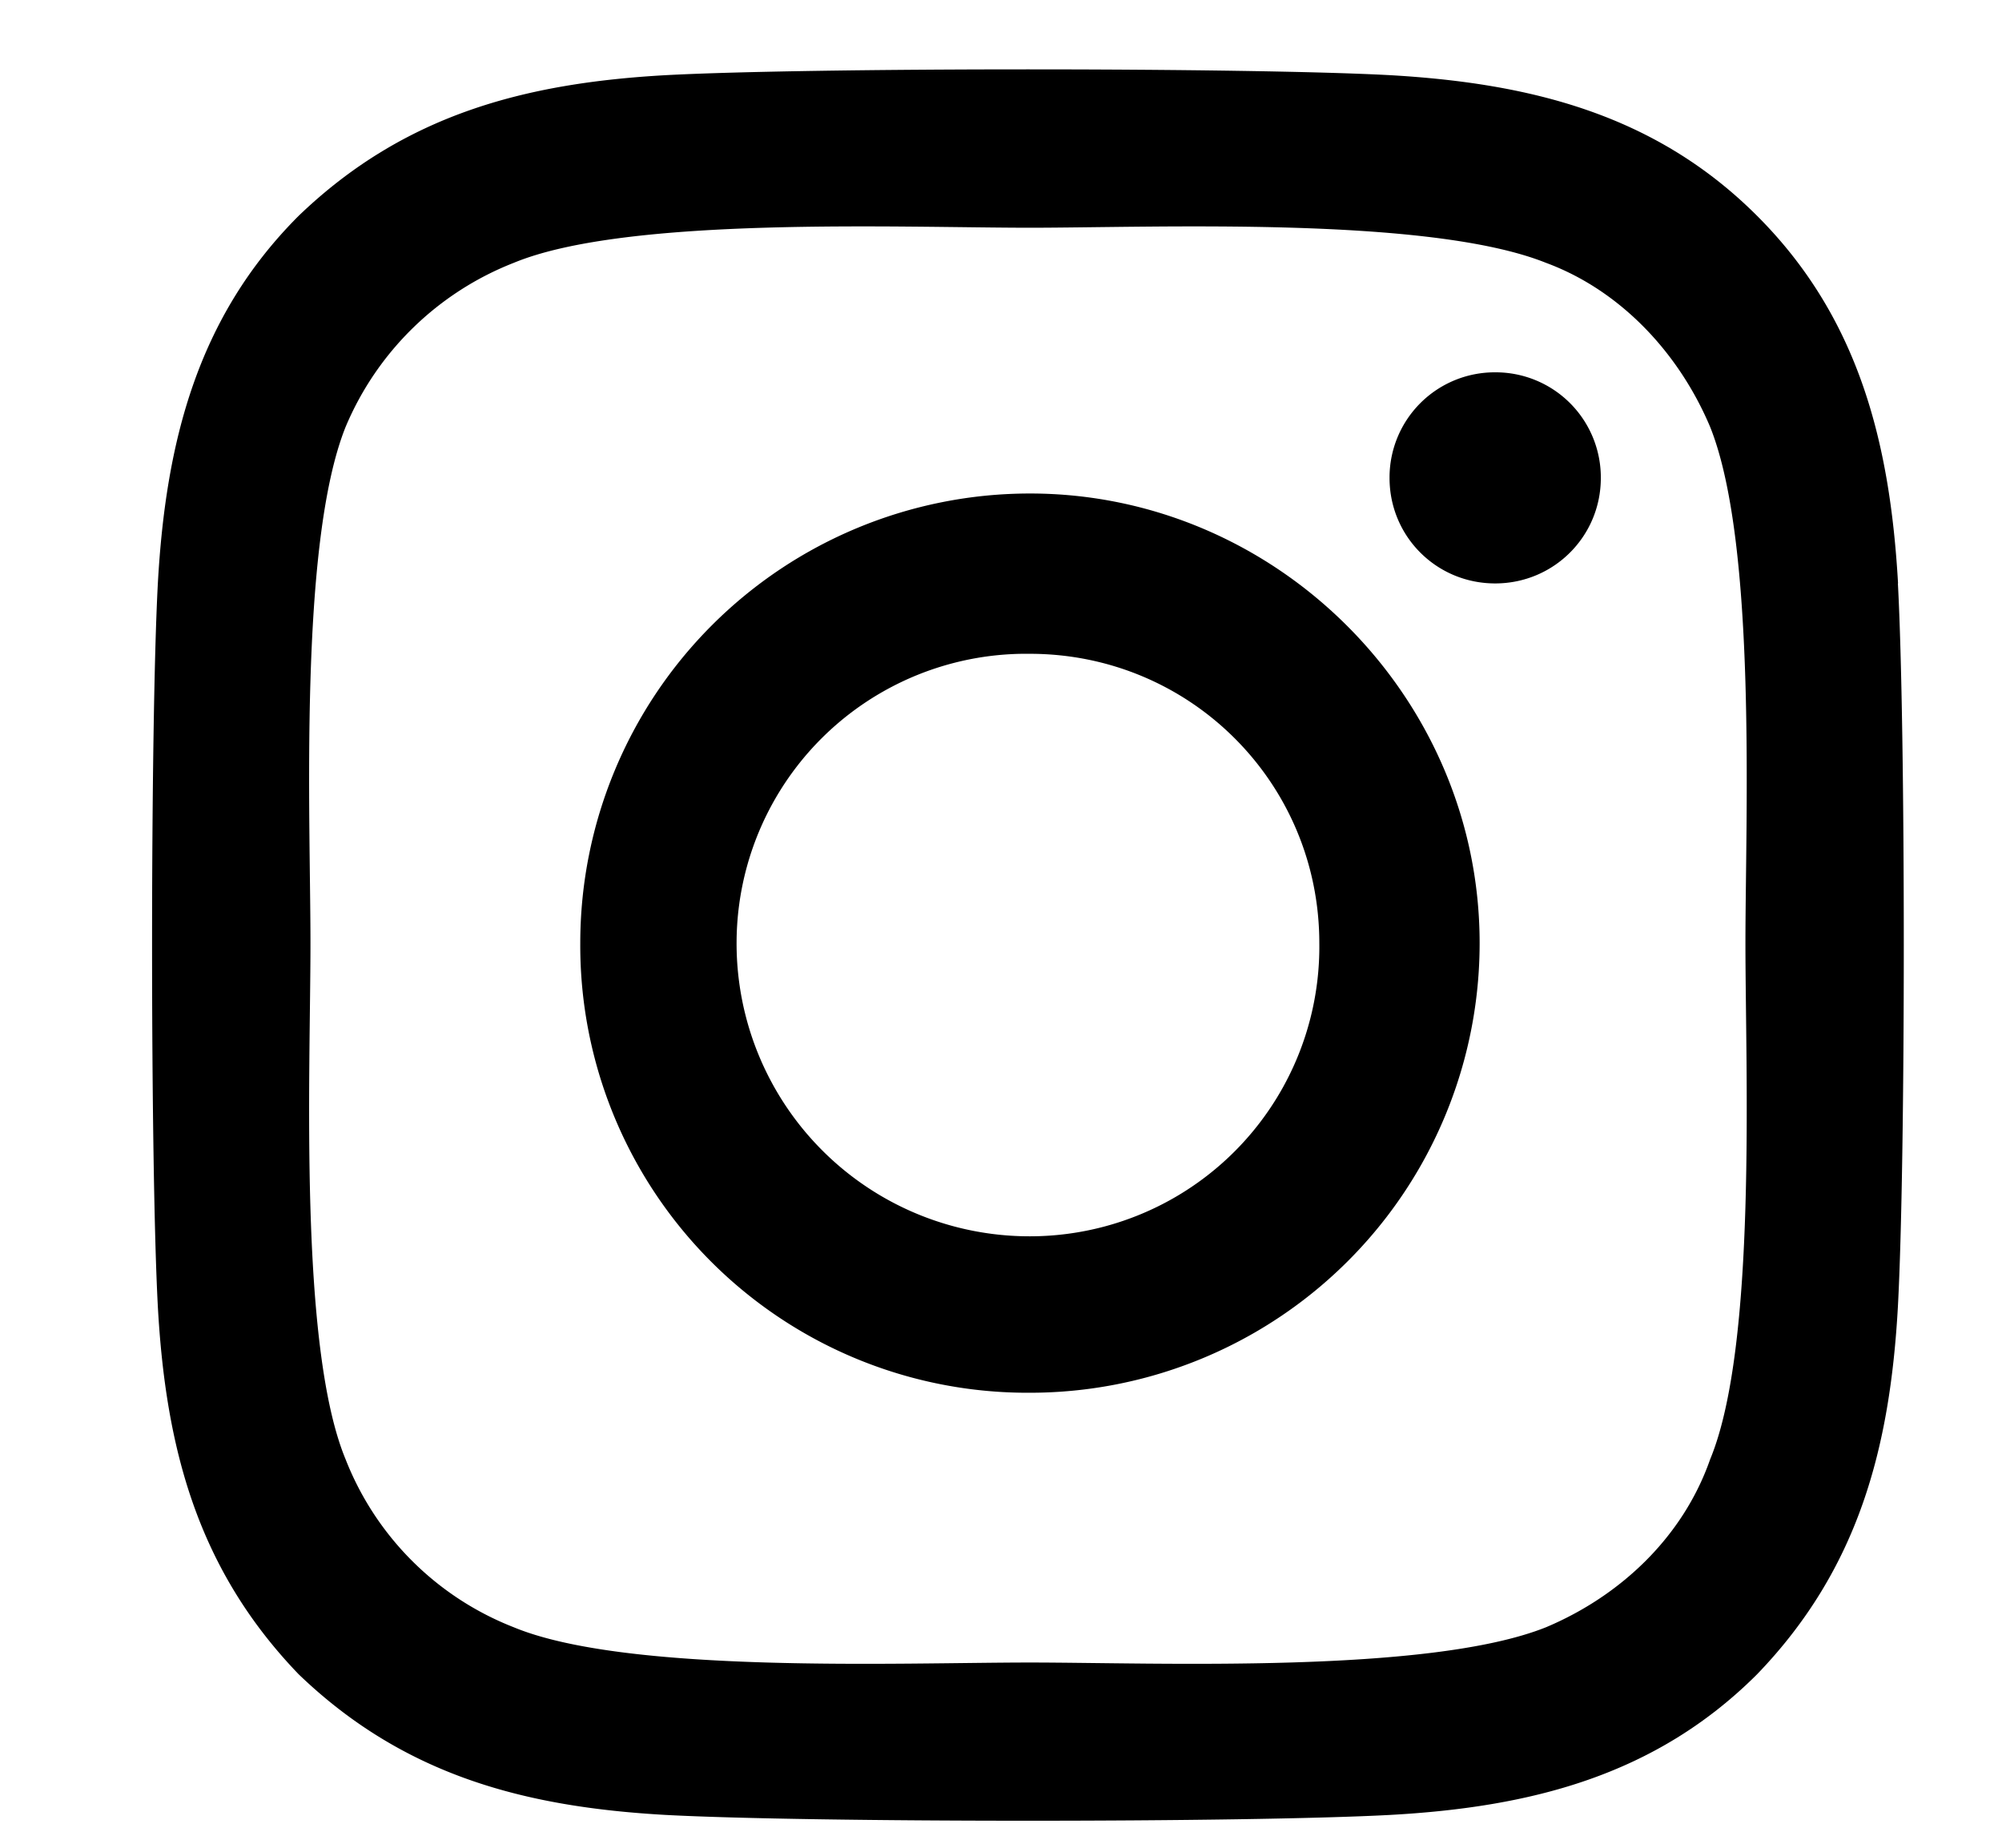 <svg width="13" height="12" xmlns="http://www.w3.org/2000/svg"><path d="M6.688 3.205a2.92 2.92 0 00-2.92 2.92 2.904 2.904 0 002.92 2.92 2.92 2.92 0 002.92-2.92c0-1.6-1.32-2.92-2.92-2.92zm0 4.824a1.902 1.902 0 01-1.905-1.904 1.88 1.88 0 011.904-1.879c1.042 0 1.88.838 1.88 1.879a1.88 1.88 0 01-1.88 1.904zm3.707-4.925a.683.683 0 00-.686-.686.683.683 0 00-.686.686c0 .38.305.685.686.685.38 0 .686-.305.686-.685zm1.93.685c-.052-.914-.255-1.727-.915-2.387C10.75.742 9.937.54 9.023.488c-.939-.05-3.757-.05-4.697 0-.914.051-1.701.254-2.387.914-.66.66-.863 1.473-.914 2.387-.05.94-.05 3.758 0 4.697.051.914.254 1.701.914 2.387.686.66 1.473.863 2.387.914.94.05 3.758.05 4.697 0 .915-.05 1.727-.254 2.387-.914.66-.685.863-1.473.914-2.387.051-.94.051-3.757 0-4.697zm-1.22 5.688c-.177.507-.584.888-1.066 1.091-.762.305-2.539.229-3.351.229-.838 0-2.616.076-3.352-.229a1.925 1.925 0 01-1.092-1.091c-.305-.737-.228-2.514-.228-3.352 0-.813-.077-2.59.228-3.352a1.958 1.958 0 011.092-1.066c.736-.305 2.514-.228 3.352-.228.812 0 2.59-.077 3.351.228.482.178.863.584 1.066 1.066.305.762.229 2.54.229 3.352 0 .838.076 2.615-.229 3.352z"/></svg>